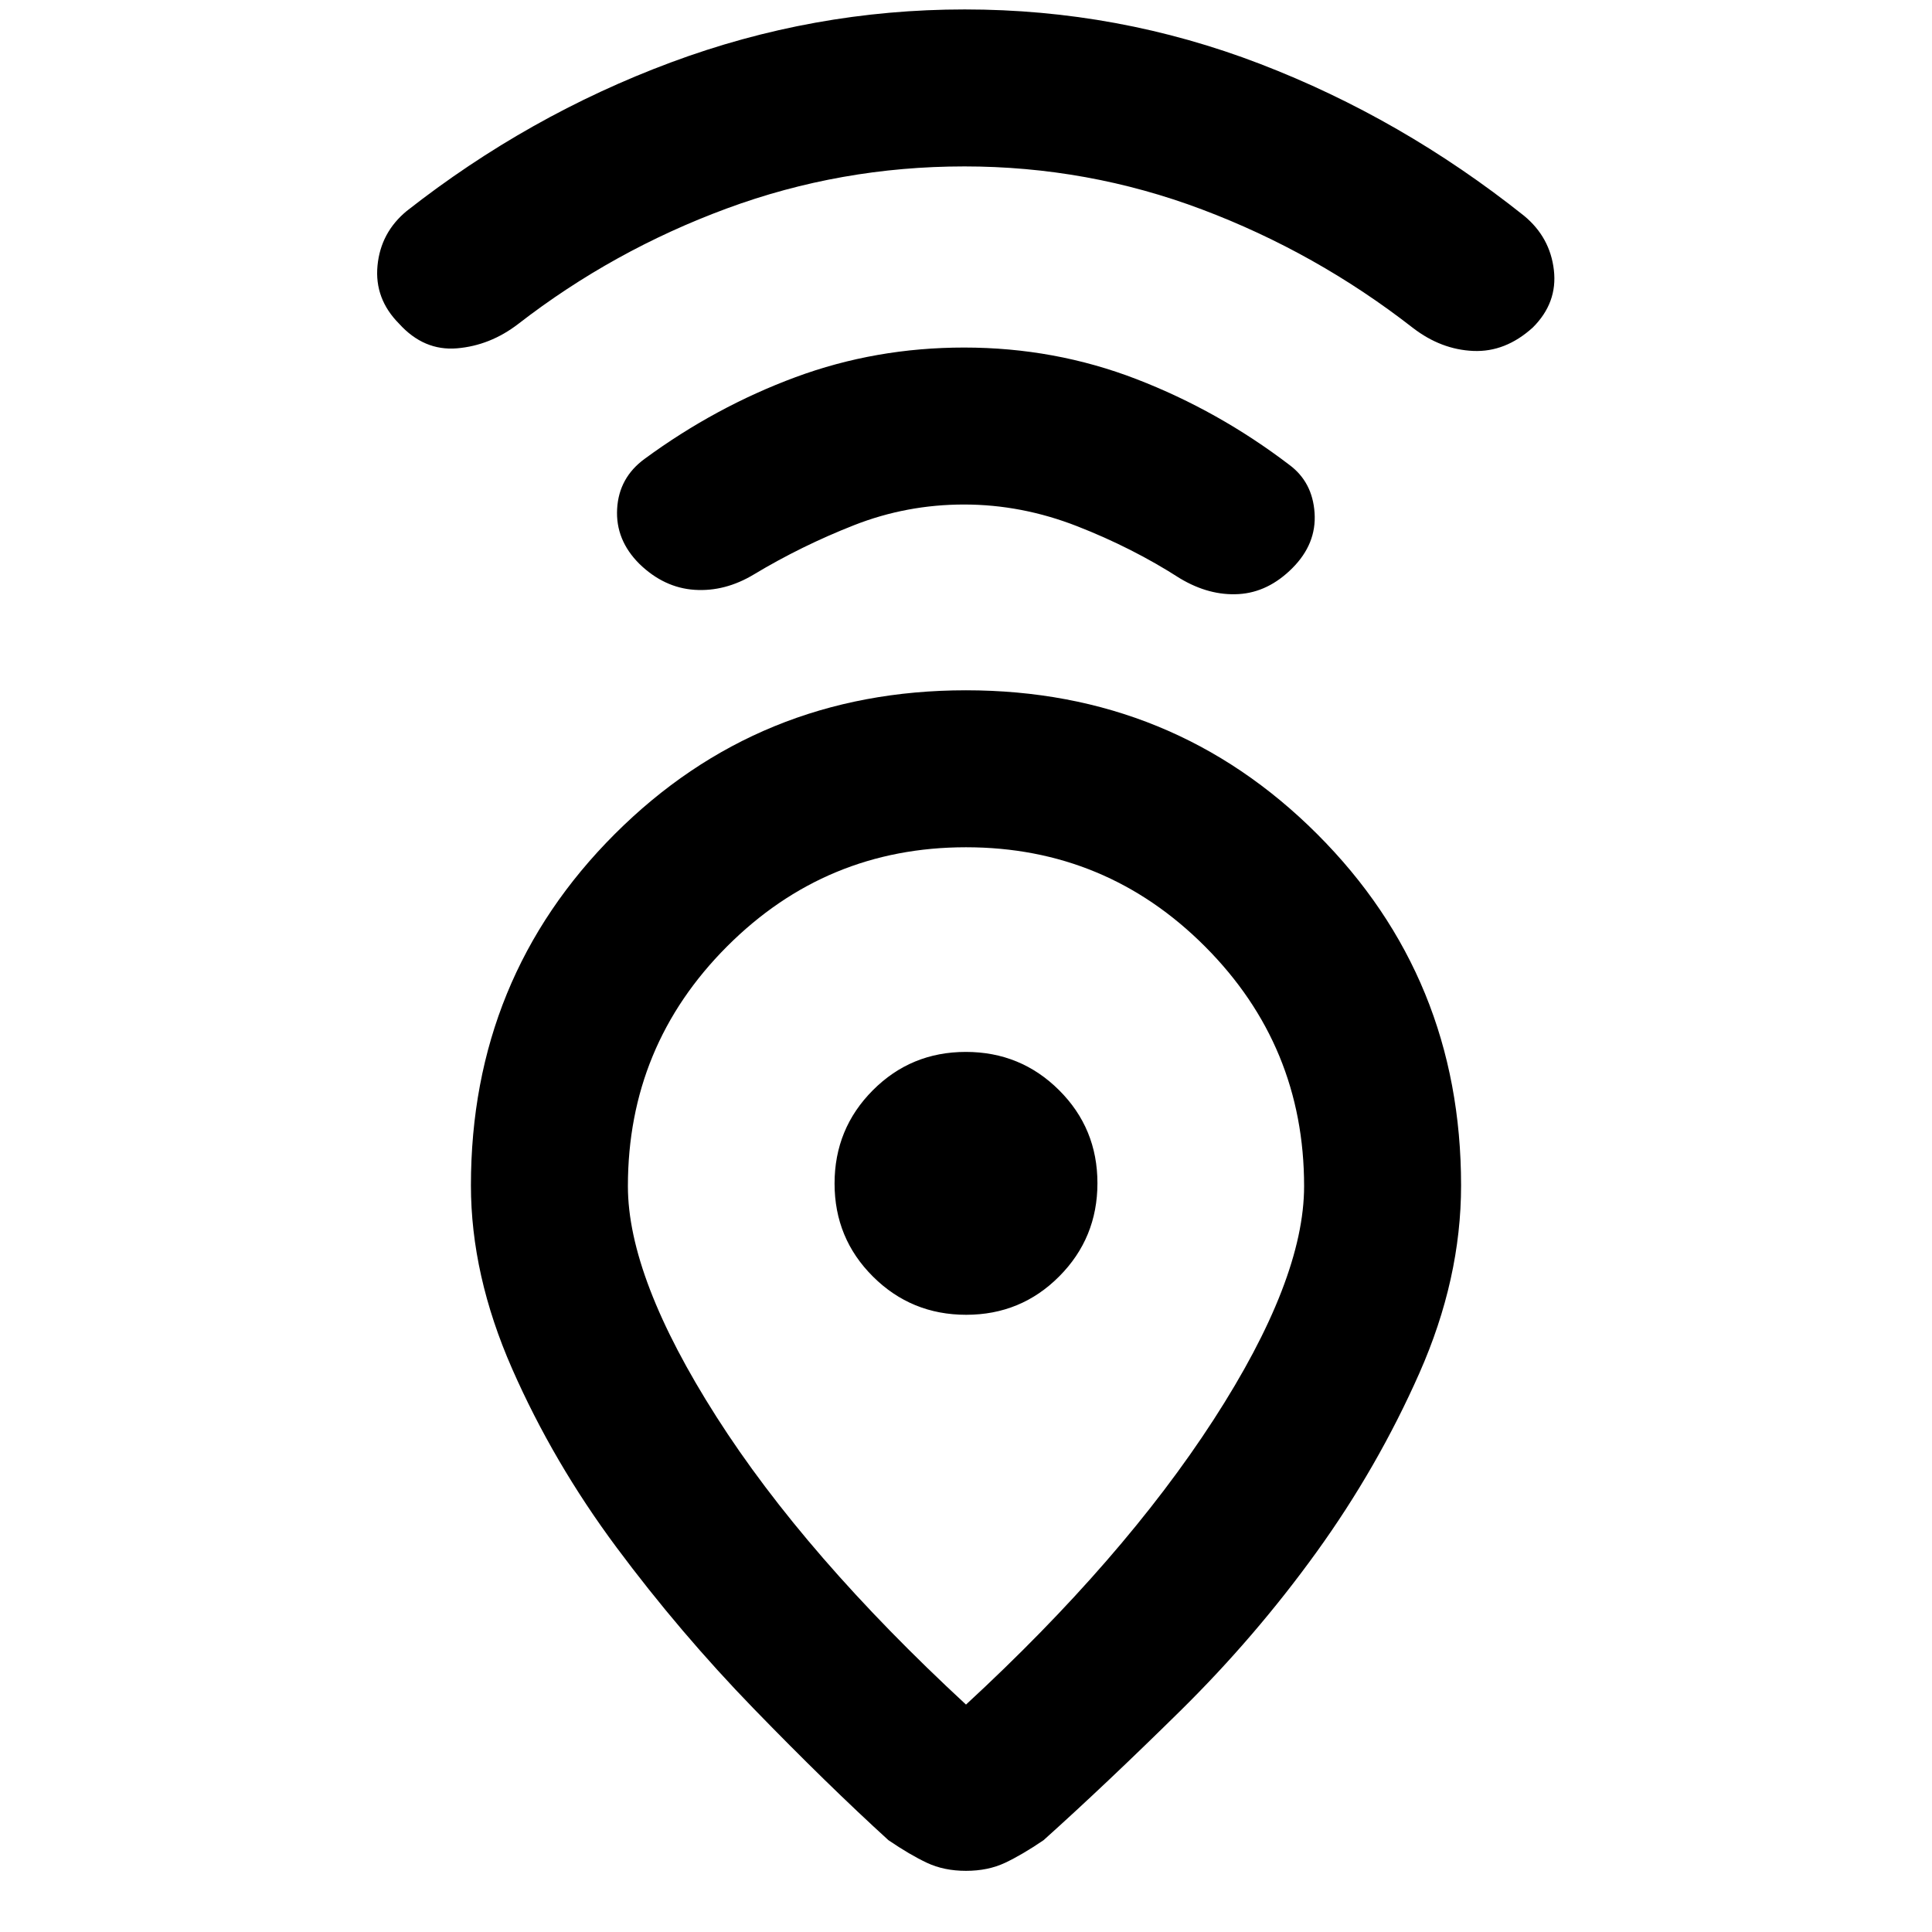 <svg xmlns="http://www.w3.org/2000/svg" height="20" viewBox="0 -960 960 960" width="20"><path d="M480-113q78-72 123-141.5t45-116.09q0-69.77-49.22-119.09Q549.56-539 480-539t-118.78 49.32Q312-440.36 312-370.59 312-325 356-256t124 143Zm-.03-504q103.04 0 174.53 71.45Q726-474.1 726-371q0 46.48-20.73 93.32-20.73 46.84-51.12 88.95-30.38 42.11-67.8 78.98-37.42 36.86-67.81 64.13-10.62 7.23-19.11 11.23t-19.43 4q-10.94 0-19.43-4t-19.11-11.23q-30.37-27.65-66.99-65.4-36.62-37.75-68.08-80.03-31.47-42.29-51.93-88.85Q234-326.46 234-371q0-103.1 71.46-174.55Q376.93-617 479.97-617Zm.12 310.31q27.25 0 46.23-19.08 18.99-19.07 18.99-46.32t-19.08-46.23q-19.07-18.99-46.32-18.99t-46.23 19.08q-18.99 19.07-18.99 46.32t19.08 46.23q19.07 18.99 46.32 18.99Zm-1.02-402.62q-28.55 0-54.7 10.27-26.14 10.27-49.68 24.42-14.41 8.7-29.55 7.7-15.14-1-27.38-12.84-11.99-11.92-11.11-27.41.87-15.48 13.66-24.83 35.23-25.87 74.99-40.59 39.75-14.72 83.76-14.72 45.02 0 85.71 15.72 40.69 15.72 75.92 42.59 11.5 8.53 12.52 23.88 1.02 15.35-11.08 27.45-12 12-26.64 12.87-14.64.88-29.18-7.82-23.54-15.15-51.12-25.92-27.58-10.77-56.12-10.77Zm.06-168q-61.42 0-117.97 20.89-56.55 20.88-103.7 57.42-13.92 10.69-30.38 12.08-16.46 1.38-28.77-12.23Q186-811.54 187.58-828q1.57-16.46 14.5-27.15 60.46-47.46 131.21-73.81t146.08-26.35q76.32 0 146.71 27.04 70.38 27.04 131.23 75.5 12.92 10.69 14.8 26.96 1.89 16.27-10.5 28.58-13.61 12.31-29.57 11.61-15.96-.69-29.89-11.38-48.15-37.54-104.88-58.92-56.73-21.39-118.14-21.39ZM480-372Z"/></svg>